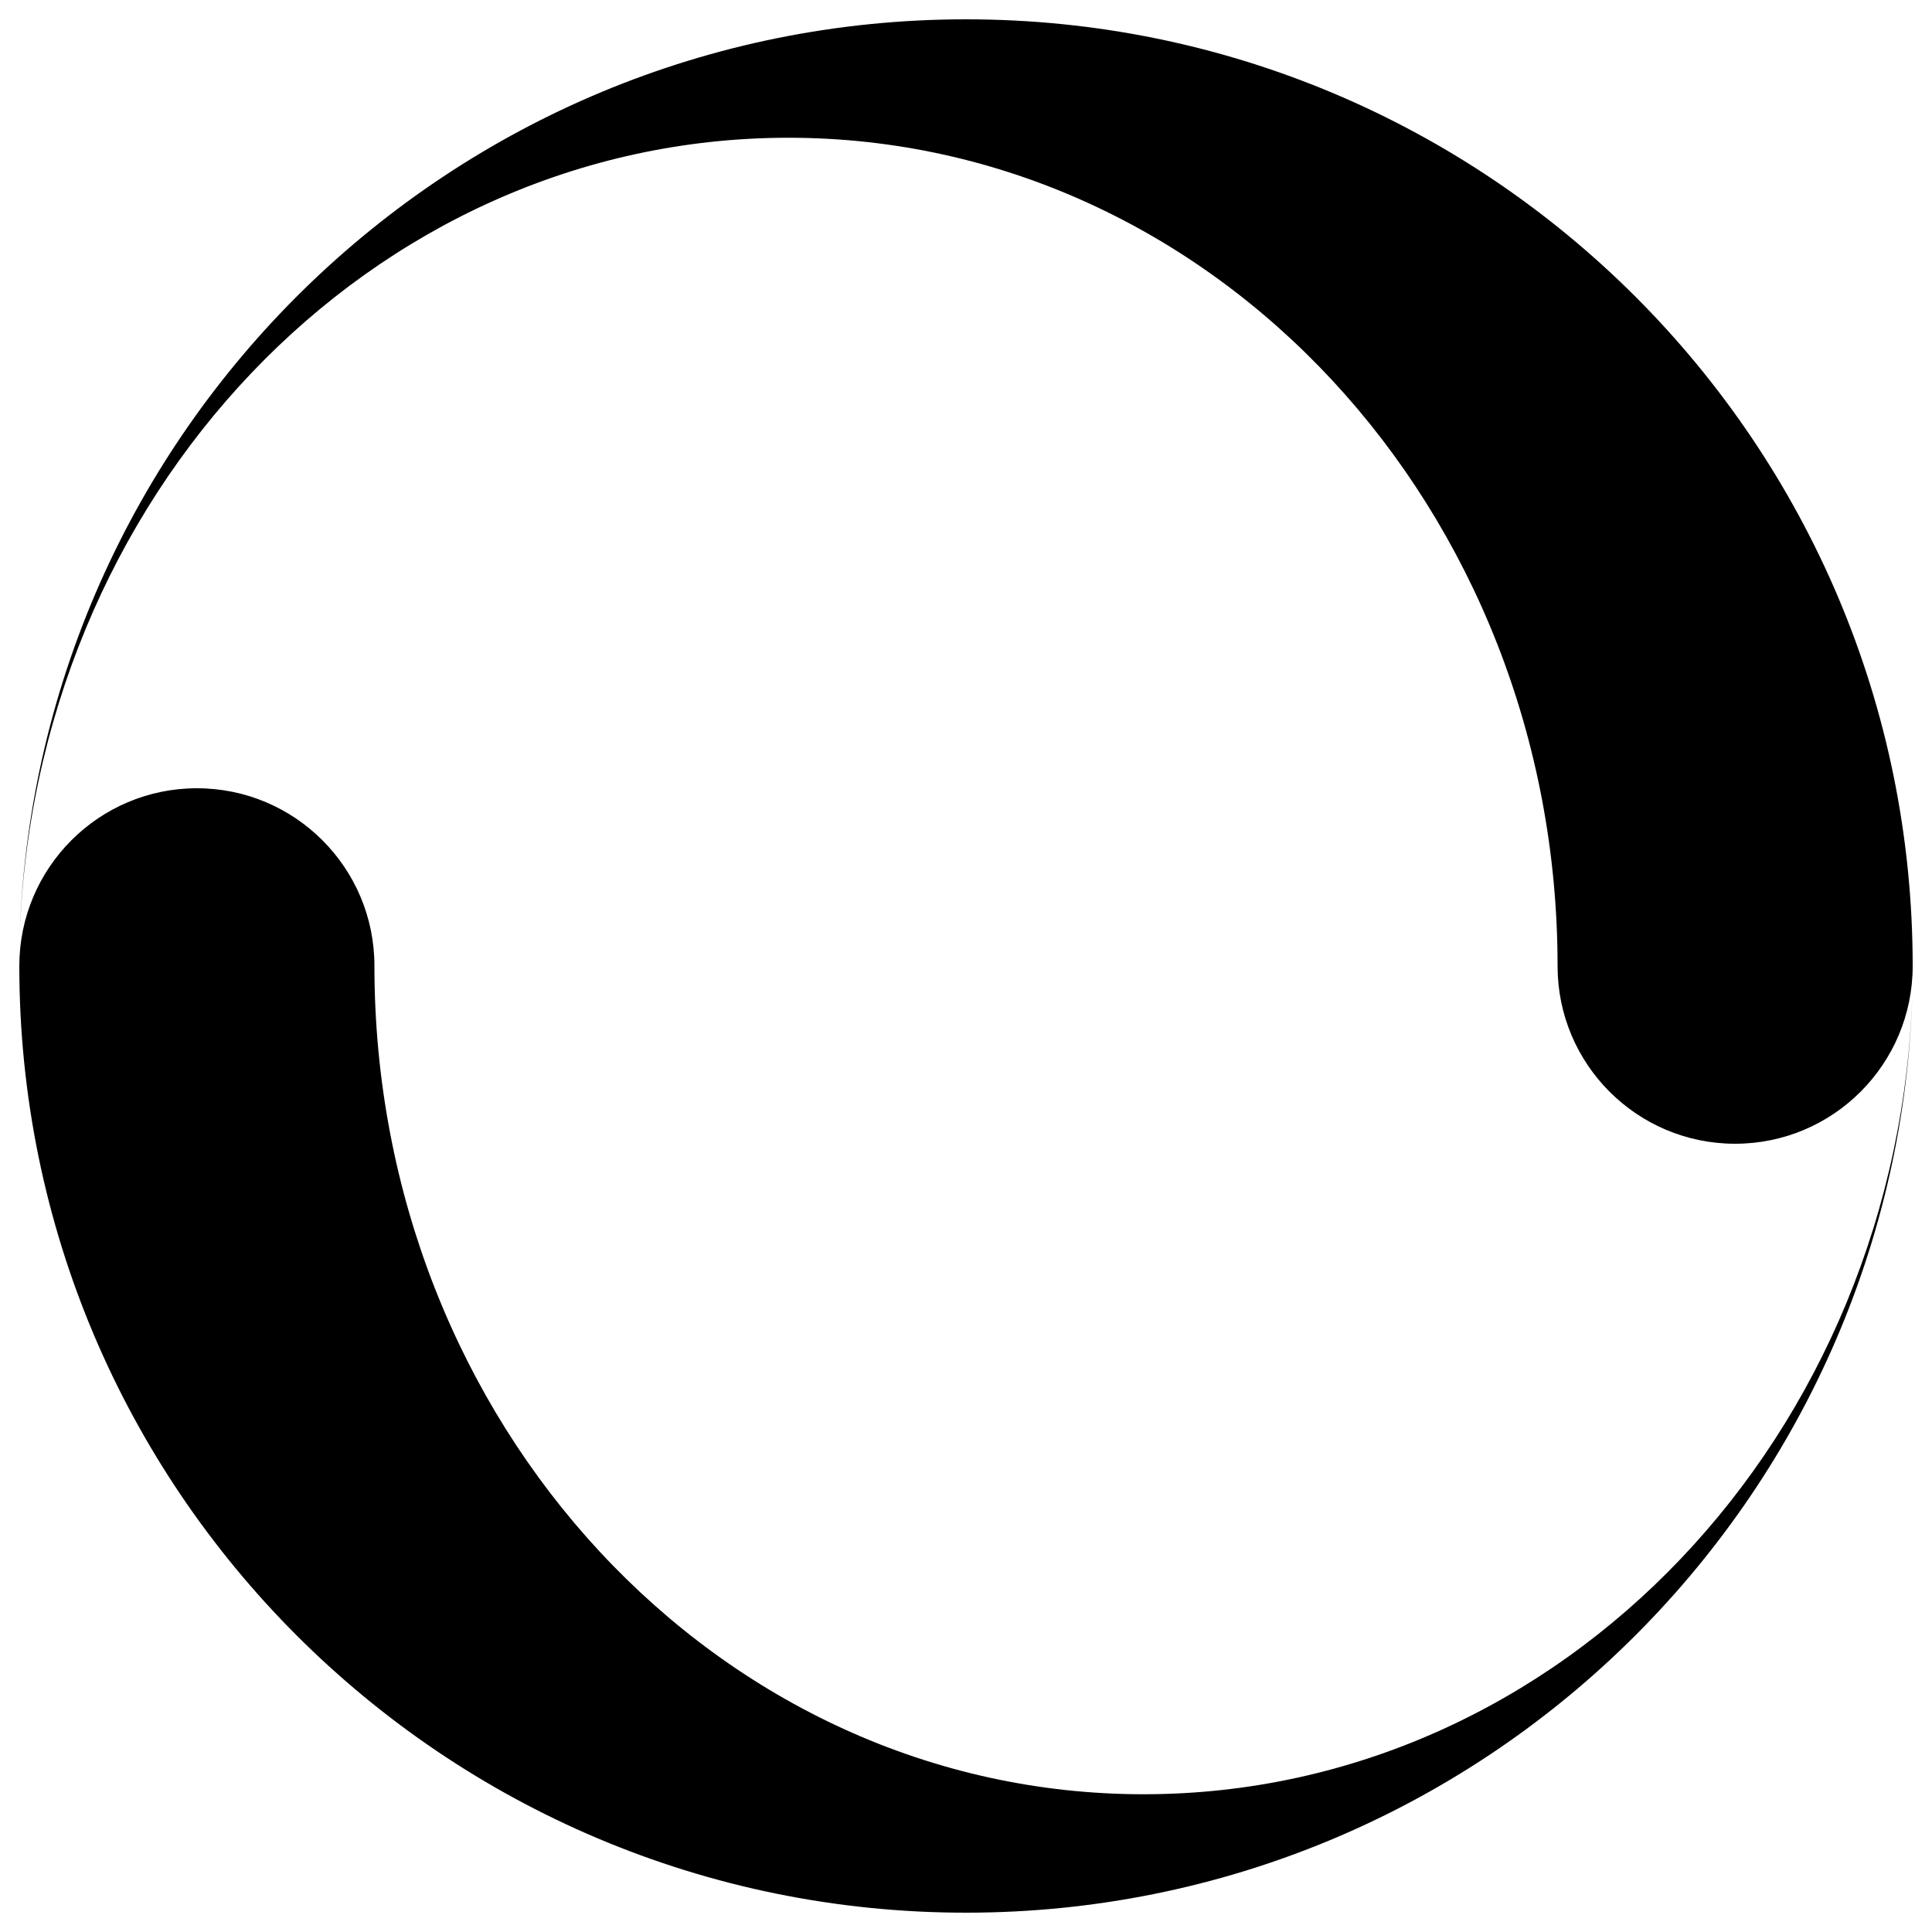 <?xml version="1.0" encoding="utf-8"?>
<svg xmlns="http://www.w3.org/2000/svg" viewBox="0 0 1000 1000">
	<g>
		<g>
			<path d="M500,10C233.2,10,16.3,223.2,10.1,488.5C15.8,257,191.8,71.3,408.1,71.3c219.9,0,398.1,192,398.1,428.8c0,50.7,41.1,91.9,91.9,91.9S990,550.7,990,500C990,229.4,770.6,10,500,10z M500,990c266.8,0,483.7-213.2,489.9-478.5c-5.7,231.5-181.7,417.2-398,417.2c-219.9,0-398.1-192-398.1-428.8c0-50.7-41.1-91.9-91.9-91.9S10,449.3,10,500C10,770.6,229.4,990,500,990z"/>
		</g>
	</g>
</svg>